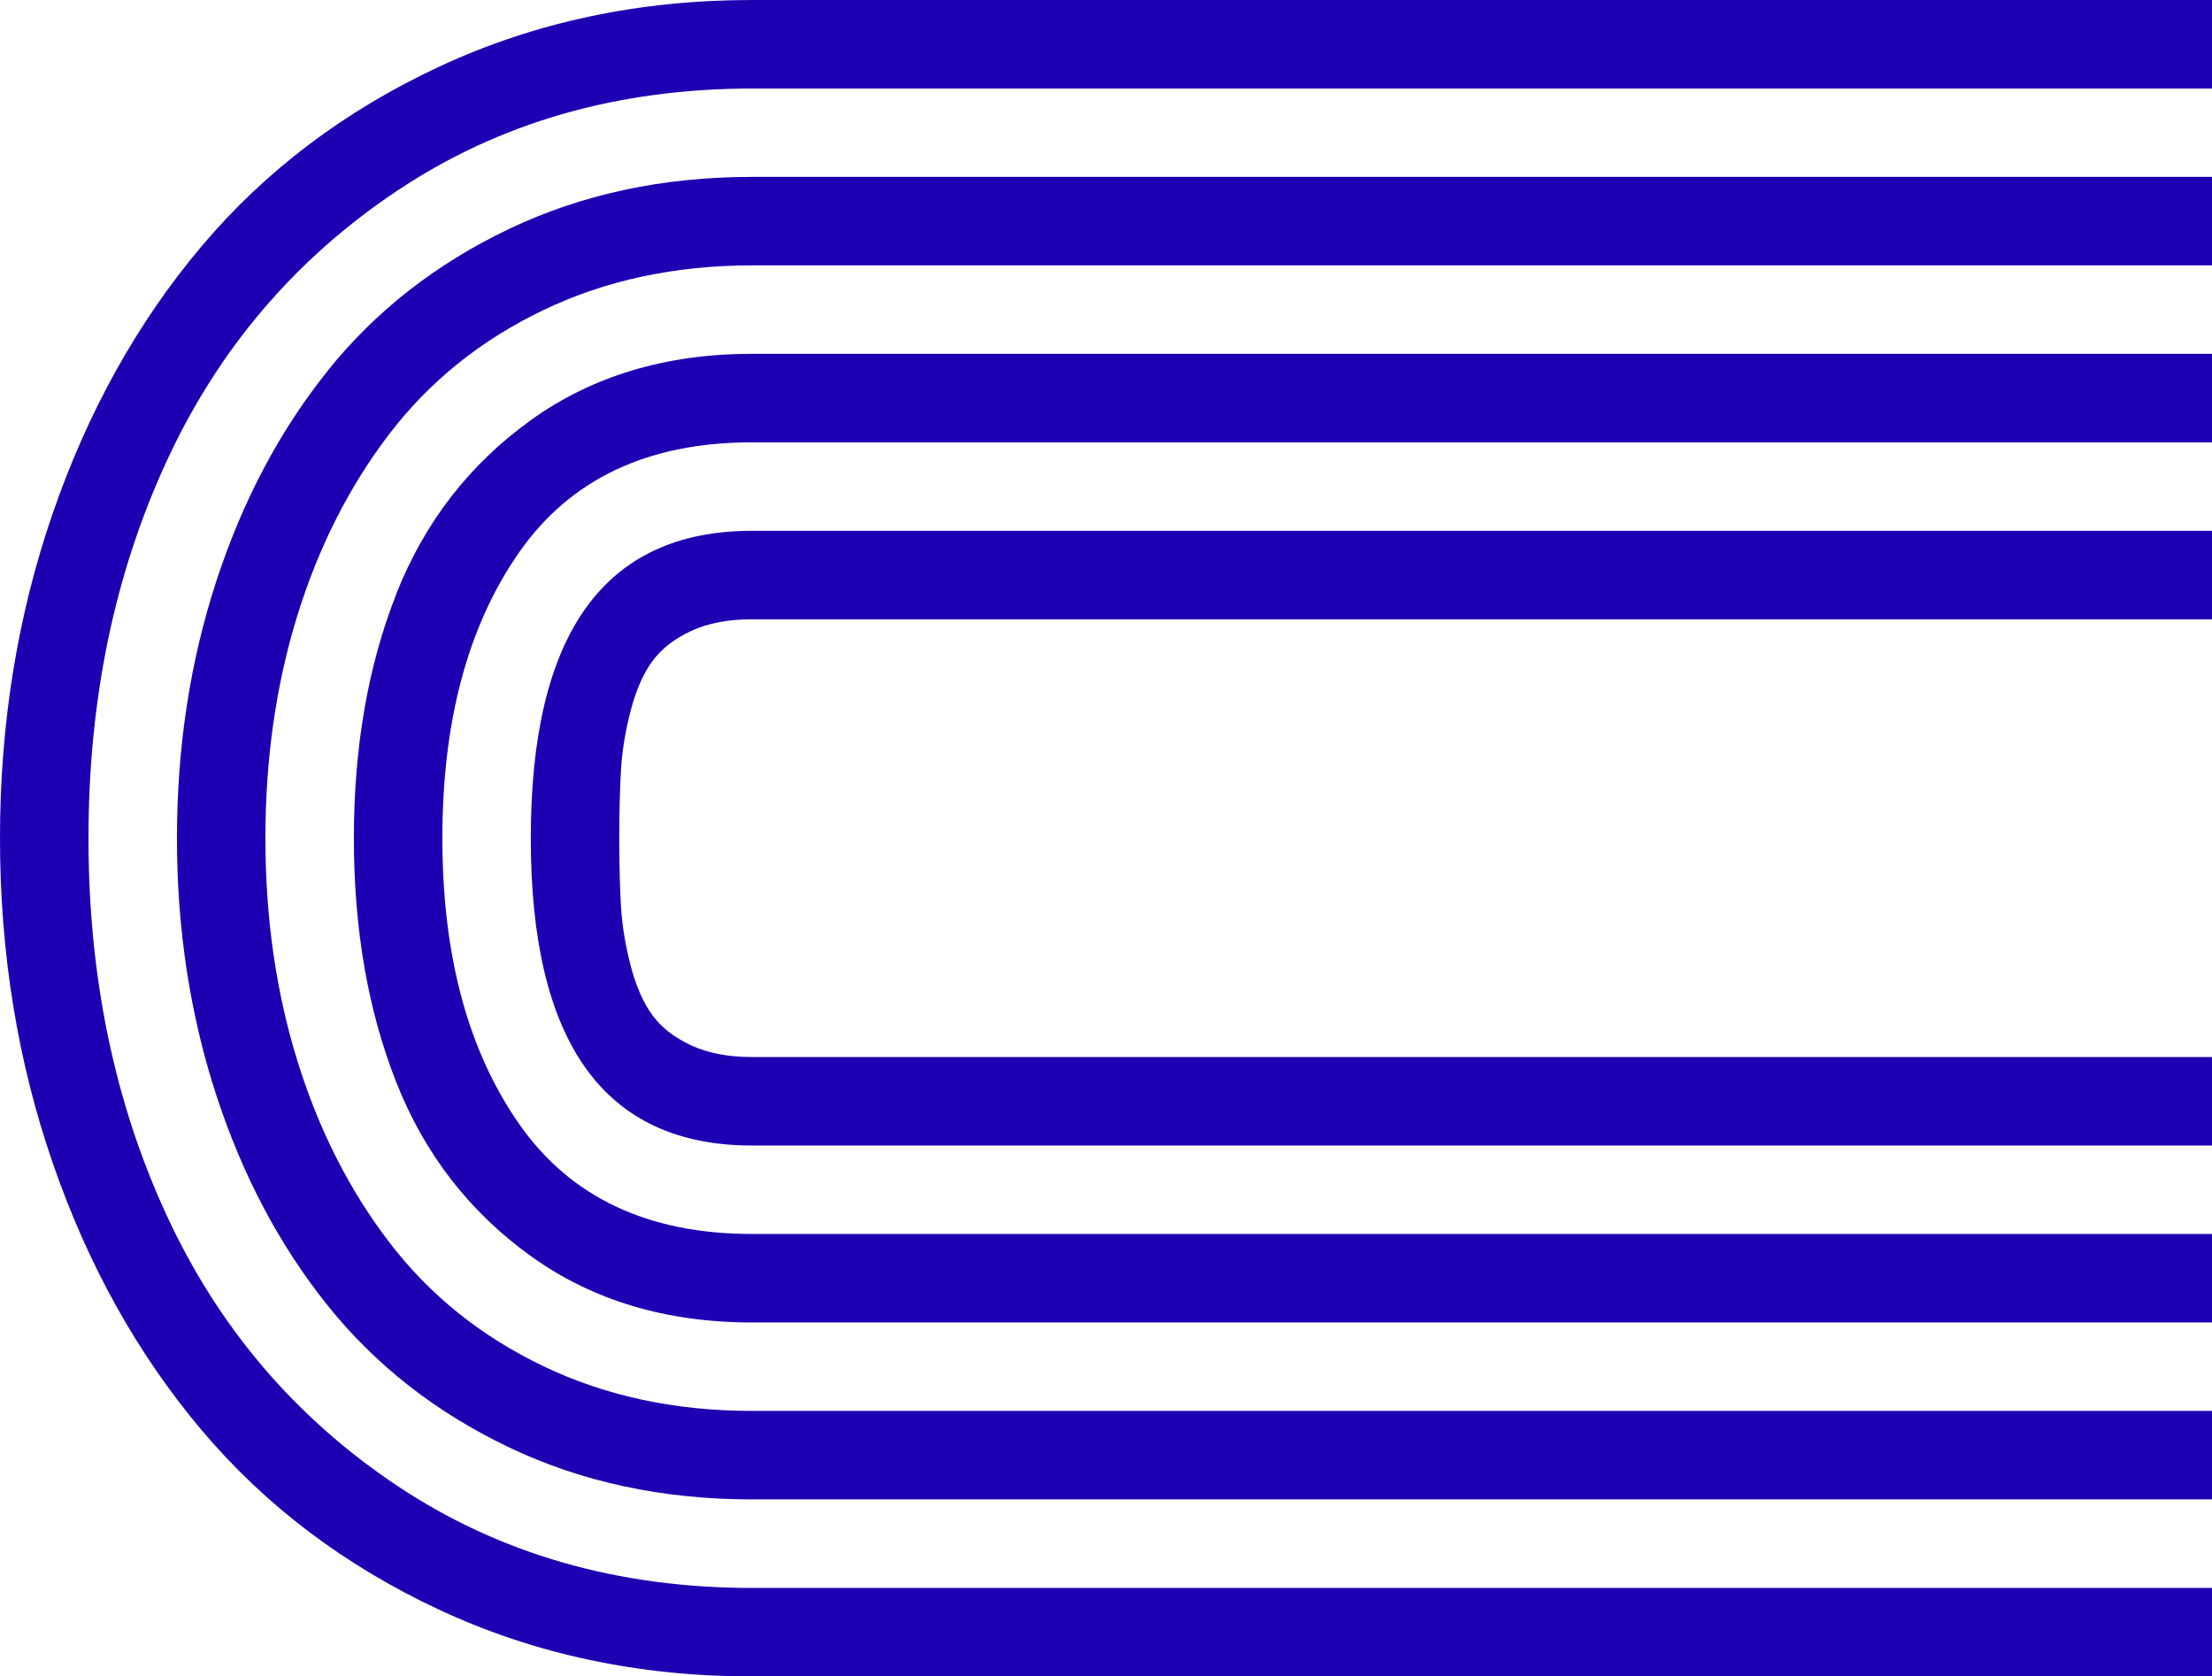 <?xml version="1.0" encoding="UTF-8"?><svg id="Layer_2" xmlns="http://www.w3.org/2000/svg" viewBox="0 0 424.73 321.85"><defs><style>.cls-1{fill:#1d00b2;}</style></defs><path class="cls-1" d="m76.09,114.07c-5.43,13.76-8.14,29.38-8.14,46.84v.02h0s0,.01,0,.02c0,17.46,2.71,33.07,8.14,46.83,5.43,13.76,14.04,24.89,25.84,33.38,11.8,8.49,25.95,12.74,42.47,12.74h280.34v-16.99H144.39c-19.98,0-34.88-7.04-44.71-21.12-9.83-14.08-14.74-32.36-14.74-54.85,0,0,0-.01,0-.02,0,0,0-.01,0-.02,0-22.49,4.92-40.78,14.74-54.86,9.83-14.08,24.73-21.12,44.71-21.12h280.34v-16.99H144.39c-16.52,0-30.67,4.25-42.47,12.74-11.8,8.49-20.41,19.62-25.84,33.38Z"/><path class="cls-1" d="m62.88,71.25c-9.2,11.48-16.32,24.93-21.35,40.35-5.03,15.41-7.55,31.85-7.55,49.31v.02h0s0,.01,0,.02c0,17.46,2.52,33.89,7.55,49.31,5.03,15.41,12.15,28.86,21.35,40.34,9.2,11.48,20.8,20.57,34.8,27.25,14,6.69,29.57,10.02,46.72,10.02h280.34v-16.99H144.39c-14.78,0-28.15-2.87-40.11-8.61-11.96-5.74-21.78-13.64-29.49-23.71-7.71-10.06-13.61-21.71-17.7-34.92-4.09-13.21-6.13-27.45-6.13-42.7v-.04c0-15.26,2.05-29.49,6.13-42.71,4.09-13.21,9.99-24.85,17.7-34.92,7.71-10.07,17.54-17.97,29.49-23.71,11.96-5.74,25.33-8.61,40.11-8.61h280.34v-16.99H144.39c-17.14,0-32.72,3.34-46.72,10.03-14,6.69-25.6,15.77-34.8,27.25Z"/><path class="cls-1" d="m101.92,160.91s0,.01,0,.02c0,0,0,.01,0,.02,0,39.32,14.16,58.98,42.47,58.98h280.34v-16.99H144.39c-4.56,0-8.45-.75-11.68-2.24-3.22-1.5-5.7-3.42-7.43-5.78-1.73-2.36-3.11-5.46-4.13-9.32-1.02-3.85-1.65-7.59-1.89-11.21-.23-3.62-.35-8.1-.35-13.45v-.04c0-5.35.12-9.83.35-13.45.24-3.62.87-7.35,1.89-11.21,1.02-3.85,2.4-6.96,4.13-9.32,1.73-2.36,4.21-4.29,7.43-5.78,3.22-1.5,7.12-2.24,11.68-2.24h280.34v-16.99H144.39c-28.31,0-42.47,19.66-42.47,58.98Z"/><path class="cls-1" d="m424.73,304.87H144.39c-25.8,0-48.49-6.53-68.07-19.58-19.58-13.06-34.37-30.4-44.35-52.02-9.99-21.63-14.98-45.73-14.98-72.31,0,0,0-.01,0-.02s0-.01,0-.02c0-26.58,4.99-50.69,14.98-72.32,9.99-21.63,24.77-38.97,44.35-52.02,19.58-13.06,42.27-19.58,68.07-19.58h280.34V0H144.39c-21.71,0-41.68,4.25-59.93,12.74-18.25,8.49-33.5,20.01-45.77,34.56-12.27,14.55-21.78,31.62-28.55,51.2C3.38,118.09,0,138.89,0,160.91v.04c0,22.02,3.38,42.82,10.15,62.4,6.76,19.58,16.28,36.65,28.55,51.2,12.27,14.55,27.53,26.07,45.77,34.57,18.25,8.49,38.22,12.74,59.93,12.74h280.34v-16.99Z"/></svg>